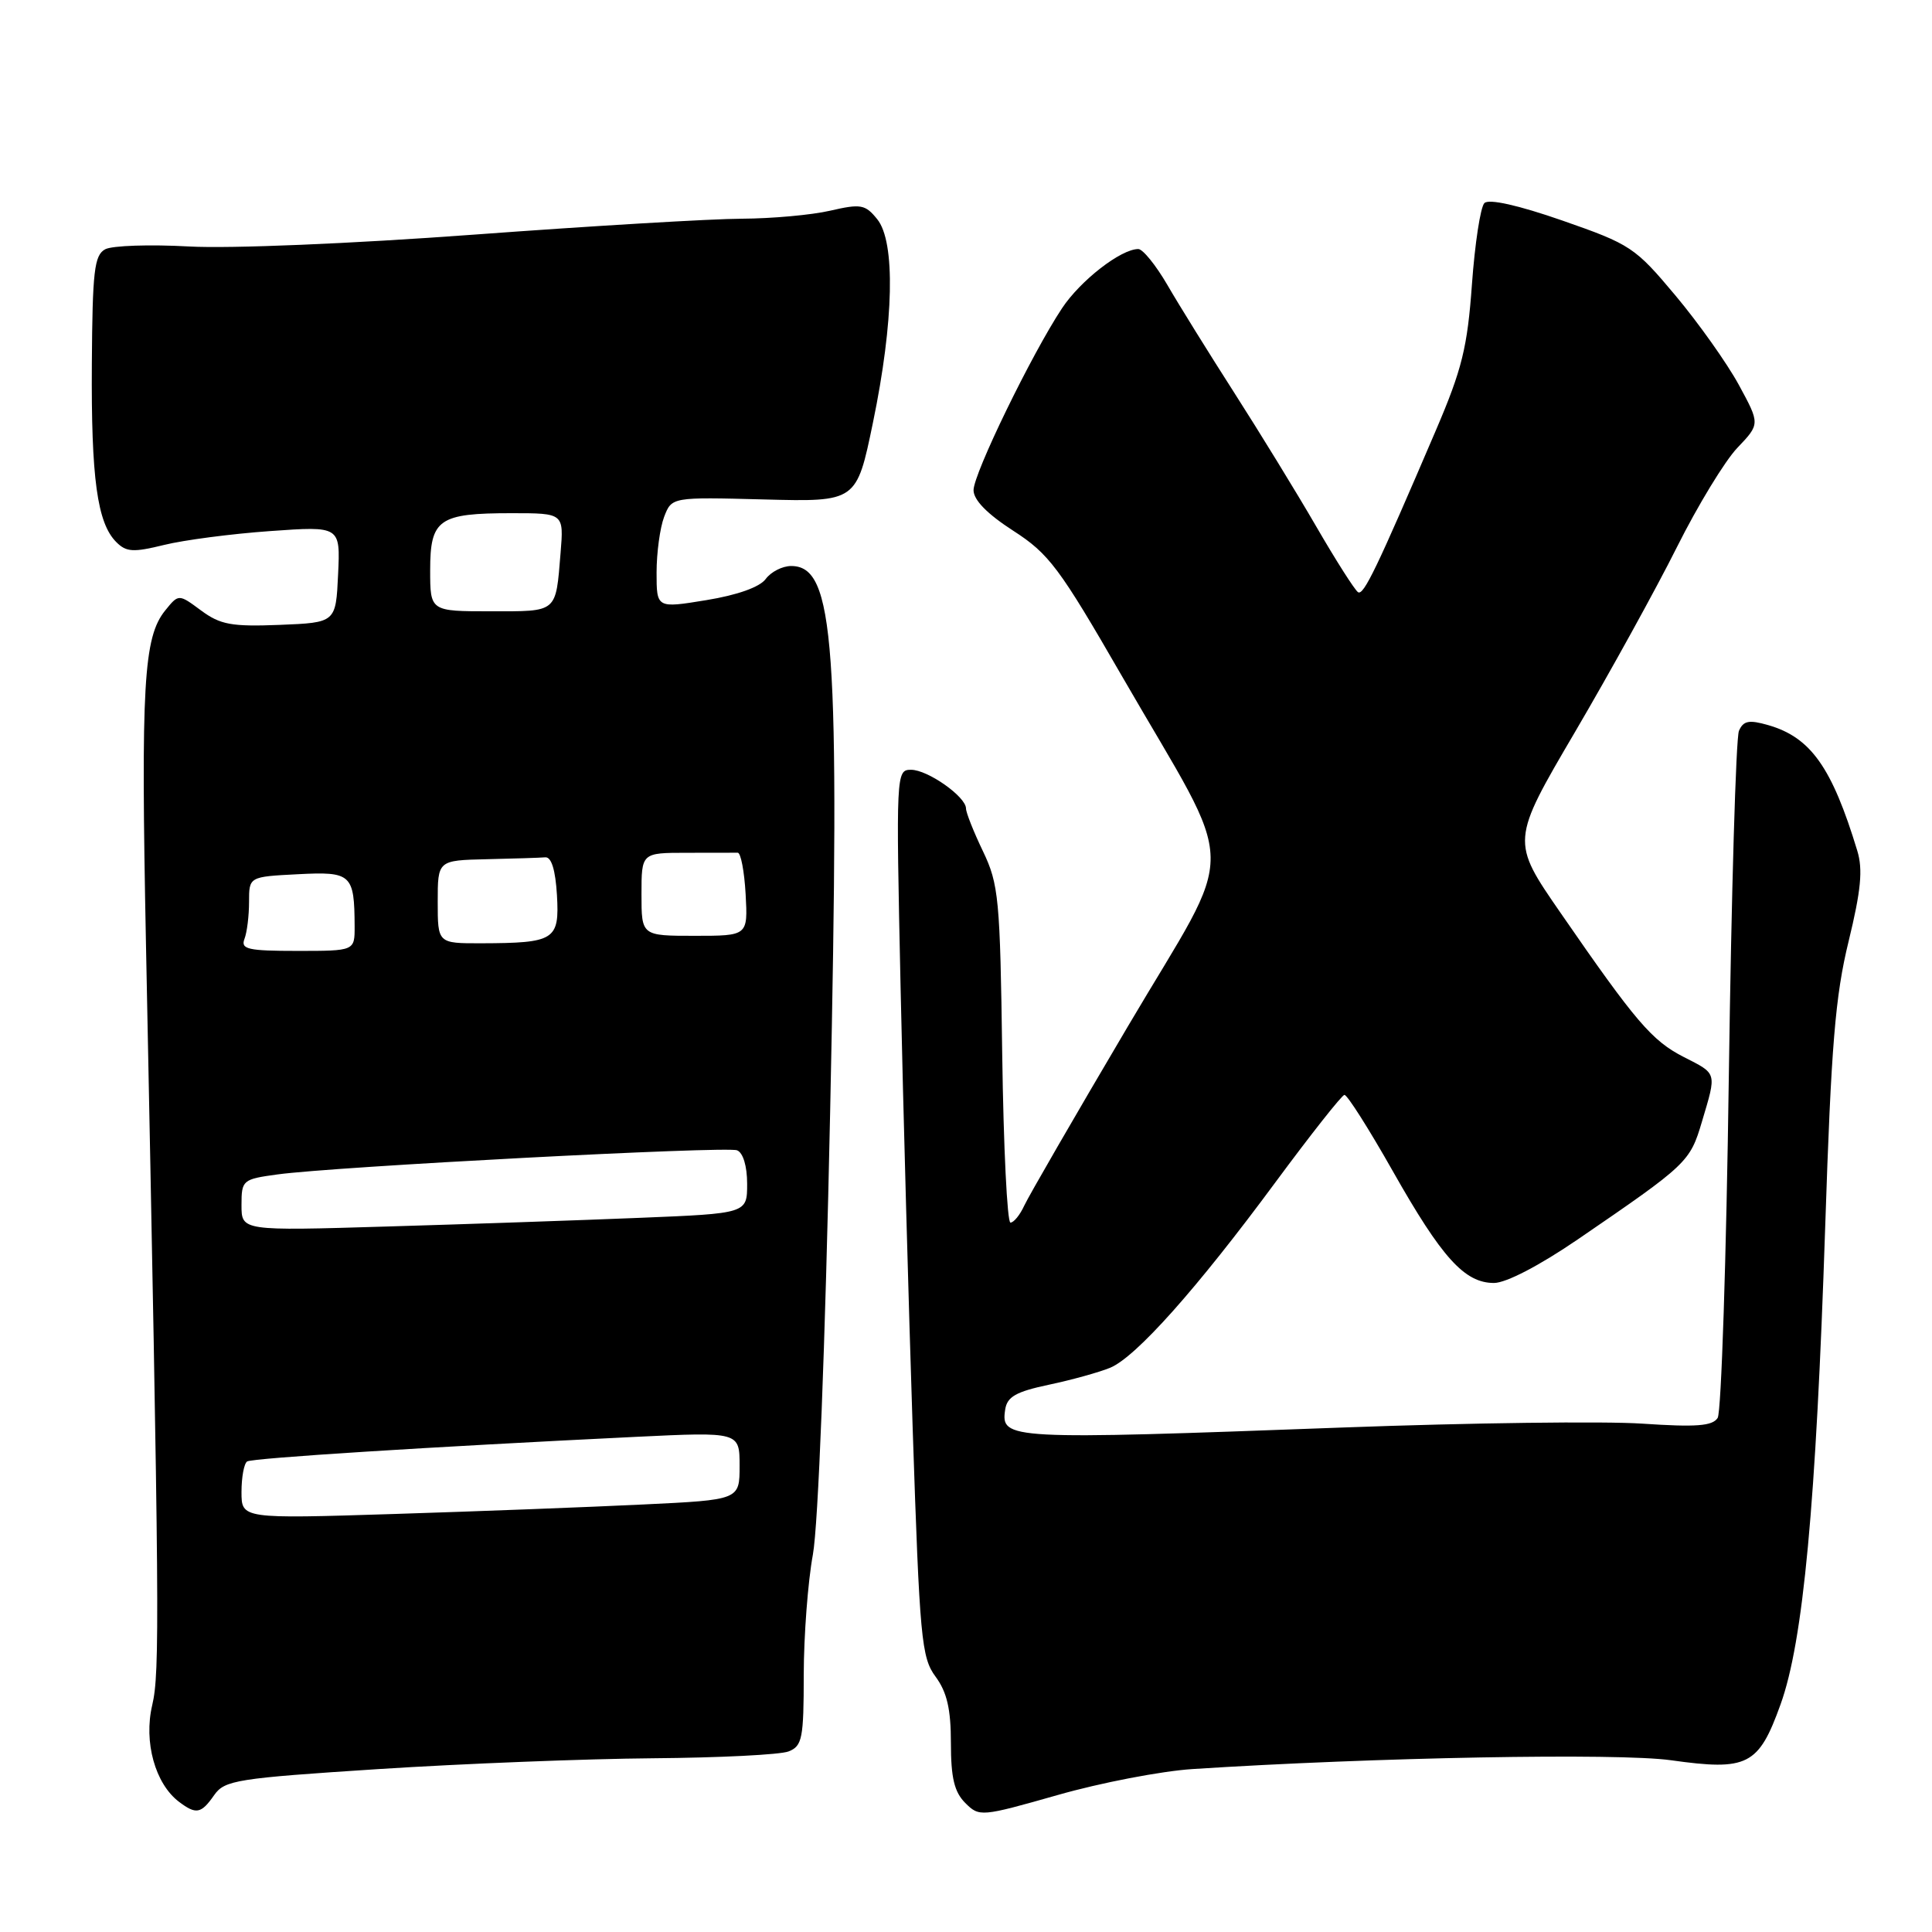 <?xml version="1.0" encoding="UTF-8" standalone="no"?>
<!DOCTYPE svg PUBLIC "-//W3C//DTD SVG 1.1//EN" "http://www.w3.org/Graphics/SVG/1.1/DTD/svg11.dtd" >
<svg xmlns="http://www.w3.org/2000/svg" xmlns:xlink="http://www.w3.org/1999/xlink" version="1.1" viewBox="0 0 256 256">
 <g >
 <path fill="currentColor"
d=" M 158.00 234.41 C 182.14 232.85 214.39 232.26 221.40 233.24 C 231.58 234.67 233.02 233.94 235.93 225.85 C 238.94 217.51 240.63 199.38 241.85 162.50 C 242.64 138.57 243.18 131.97 244.95 124.73 C 246.59 118.00 246.86 115.21 246.10 112.73 C 242.74 101.67 239.93 97.70 234.29 96.08 C 231.75 95.35 231.00 95.50 230.42 96.84 C 230.02 97.75 229.42 118.30 229.08 142.50 C 228.75 166.70 228.08 187.12 227.60 187.88 C 226.91 188.96 224.77 189.12 217.61 188.64 C 212.60 188.30 194.78 188.53 178.00 189.15 C 133.45 190.80 132.60 190.76 133.19 186.79 C 133.44 185.08 134.60 184.41 139.00 183.48 C 142.03 182.84 145.66 181.83 147.09 181.24 C 150.51 179.83 158.56 170.80 169.00 156.66 C 173.68 150.33 177.79 145.12 178.14 145.08 C 178.50 145.03 181.39 149.59 184.57 155.21 C 191.06 166.68 194.07 170.00 197.96 170.00 C 199.56 170.00 203.98 167.70 209.06 164.23 C 223.63 154.26 223.93 153.98 225.52 148.61 C 227.48 142.03 227.56 142.33 223.11 140.06 C 218.89 137.90 216.76 135.42 206.79 120.97 C 200.21 111.45 200.21 111.45 208.71 96.97 C 213.38 89.01 219.45 78.00 222.20 72.50 C 224.95 67.00 228.55 61.08 230.21 59.34 C 233.22 56.18 233.22 56.18 230.40 50.99 C 228.84 48.13 225.07 42.81 222.00 39.15 C 216.66 32.77 216.05 32.37 207.04 29.23 C 201.15 27.18 197.28 26.32 196.69 26.91 C 196.17 27.43 195.43 32.27 195.04 37.67 C 194.44 46.03 193.73 48.92 190.27 57.00 C 182.41 75.36 180.69 78.93 179.95 78.47 C 179.53 78.21 177.03 74.29 174.40 69.75 C 171.77 65.21 166.87 57.23 163.52 52.00 C 160.17 46.77 156.19 40.36 154.68 37.75 C 153.16 35.14 151.43 33.00 150.83 33.00 C 148.52 33.00 143.16 37.17 140.72 40.85 C 136.70 46.92 129.00 62.76 129.00 64.95 C 129.00 66.25 130.81 68.10 134.25 70.32 C 139.00 73.38 140.37 75.21 148.67 89.60 C 164.24 116.58 164.15 111.09 149.45 136.00 C 142.47 147.82 136.29 158.51 135.72 159.75 C 135.15 160.99 134.33 162.00 133.89 162.00 C 133.46 162.00 132.97 151.99 132.80 139.75 C 132.52 119.08 132.34 117.17 130.25 112.80 C 129.01 110.22 128.00 107.67 128.00 107.13 C 128.00 105.57 122.93 102.00 120.72 102.00 C 118.74 102.00 118.72 102.41 119.33 130.75 C 119.67 146.56 120.40 172.98 120.94 189.46 C 121.86 217.13 122.09 219.64 123.97 222.17 C 125.48 224.22 126.00 226.46 126.00 230.96 C 126.00 235.56 126.45 237.45 127.90 238.90 C 129.76 240.76 129.98 240.74 140.15 237.85 C 145.84 236.22 153.88 234.68 158.00 234.41 Z  M 28.38 237.86 C 29.77 235.88 31.36 235.63 50.19 234.41 C 61.36 233.69 77.70 233.05 86.50 232.98 C 95.30 232.91 103.40 232.51 104.50 232.07 C 106.30 231.36 106.50 230.35 106.50 221.89 C 106.51 216.73 107.05 209.57 107.71 206.00 C 108.42 202.10 109.34 178.57 110.00 147.26 C 111.31 85.02 110.59 75.00 104.83 75.00 C 103.67 75.00 102.16 75.77 101.46 76.72 C 100.68 77.79 97.71 78.85 93.60 79.52 C 87.00 80.60 87.00 80.60 87.00 75.86 C 87.00 73.26 87.45 69.94 88.00 68.49 C 89.01 65.86 89.01 65.86 101.25 66.18 C 113.50 66.50 113.50 66.50 115.67 56.00 C 118.45 42.59 118.67 32.05 116.24 29.05 C 114.65 27.08 114.07 26.98 109.99 27.92 C 107.52 28.49 102.26 28.96 98.30 28.98 C 94.34 28.99 78.37 29.94 62.80 31.09 C 46.55 32.29 30.48 32.96 25.06 32.66 C 19.86 32.37 14.86 32.54 13.94 33.03 C 12.49 33.81 12.25 35.93 12.17 48.22 C 12.07 63.37 12.88 69.31 15.41 71.83 C 16.73 73.16 17.67 73.21 21.73 72.21 C 24.35 71.56 30.69 70.73 35.80 70.37 C 45.10 69.71 45.10 69.71 44.80 76.10 C 44.50 82.50 44.50 82.50 37.06 82.80 C 30.68 83.05 29.20 82.78 26.64 80.89 C 23.67 78.69 23.67 78.69 21.89 80.89 C 19.02 84.44 18.66 90.69 19.34 125.00 C 21.13 214.10 21.19 221.60 20.17 225.94 C 19.02 230.82 20.56 236.36 23.72 238.75 C 25.99 240.46 26.65 240.34 28.38 237.86 Z  M 32.00 197.69 C 32.00 195.72 32.34 193.91 32.75 193.65 C 33.49 193.20 56.89 191.72 84.25 190.39 C 98.00 189.73 98.00 189.73 98.00 194.24 C 98.00 198.74 98.00 198.74 85.25 199.35 C 78.24 199.69 63.39 200.26 52.25 200.61 C 32.00 201.25 32.00 201.25 32.00 197.69 Z  M 32.00 159.68 C 32.00 156.37 32.14 156.25 36.75 155.62 C 44.29 154.58 96.19 151.86 97.66 152.42 C 98.46 152.73 99.00 154.51 99.00 156.86 C 99.00 160.79 99.00 160.79 84.75 161.37 C 76.91 161.69 61.84 162.21 51.25 162.52 C 32.00 163.10 32.00 163.10 32.00 159.68 Z  M 32.39 124.42 C 32.73 123.55 33.00 121.34 33.00 119.50 C 33.00 116.17 33.00 116.17 39.45 115.84 C 46.57 115.47 46.96 115.82 46.99 122.75 C 47.00 126.00 47.00 126.00 39.39 126.00 C 32.87 126.00 31.87 125.78 32.39 124.42 Z  M 58.00 119.50 C 58.00 114.00 58.00 114.00 64.50 113.85 C 68.08 113.77 71.56 113.66 72.25 113.60 C 73.07 113.53 73.60 115.28 73.80 118.62 C 74.14 124.57 73.52 124.96 63.75 124.99 C 58.00 125.00 58.00 125.00 58.00 119.50 Z  M 85.00 118.50 C 85.00 113.00 85.00 113.00 91.00 113.00 C 94.30 113.00 97.34 112.99 97.75 112.99 C 98.16 112.98 98.63 115.46 98.80 118.49 C 99.10 124.00 99.10 124.00 92.05 124.00 C 85.00 124.00 85.00 124.00 85.00 118.50 Z  M 57.00 75.54 C 57.00 68.79 58.14 68.00 67.79 68.00 C 74.71 68.00 74.71 68.00 74.28 73.25 C 73.62 81.28 73.95 81.00 65.03 81.00 C 57.00 81.00 57.00 81.00 57.00 75.54 Z "/>
</g>
</svg>